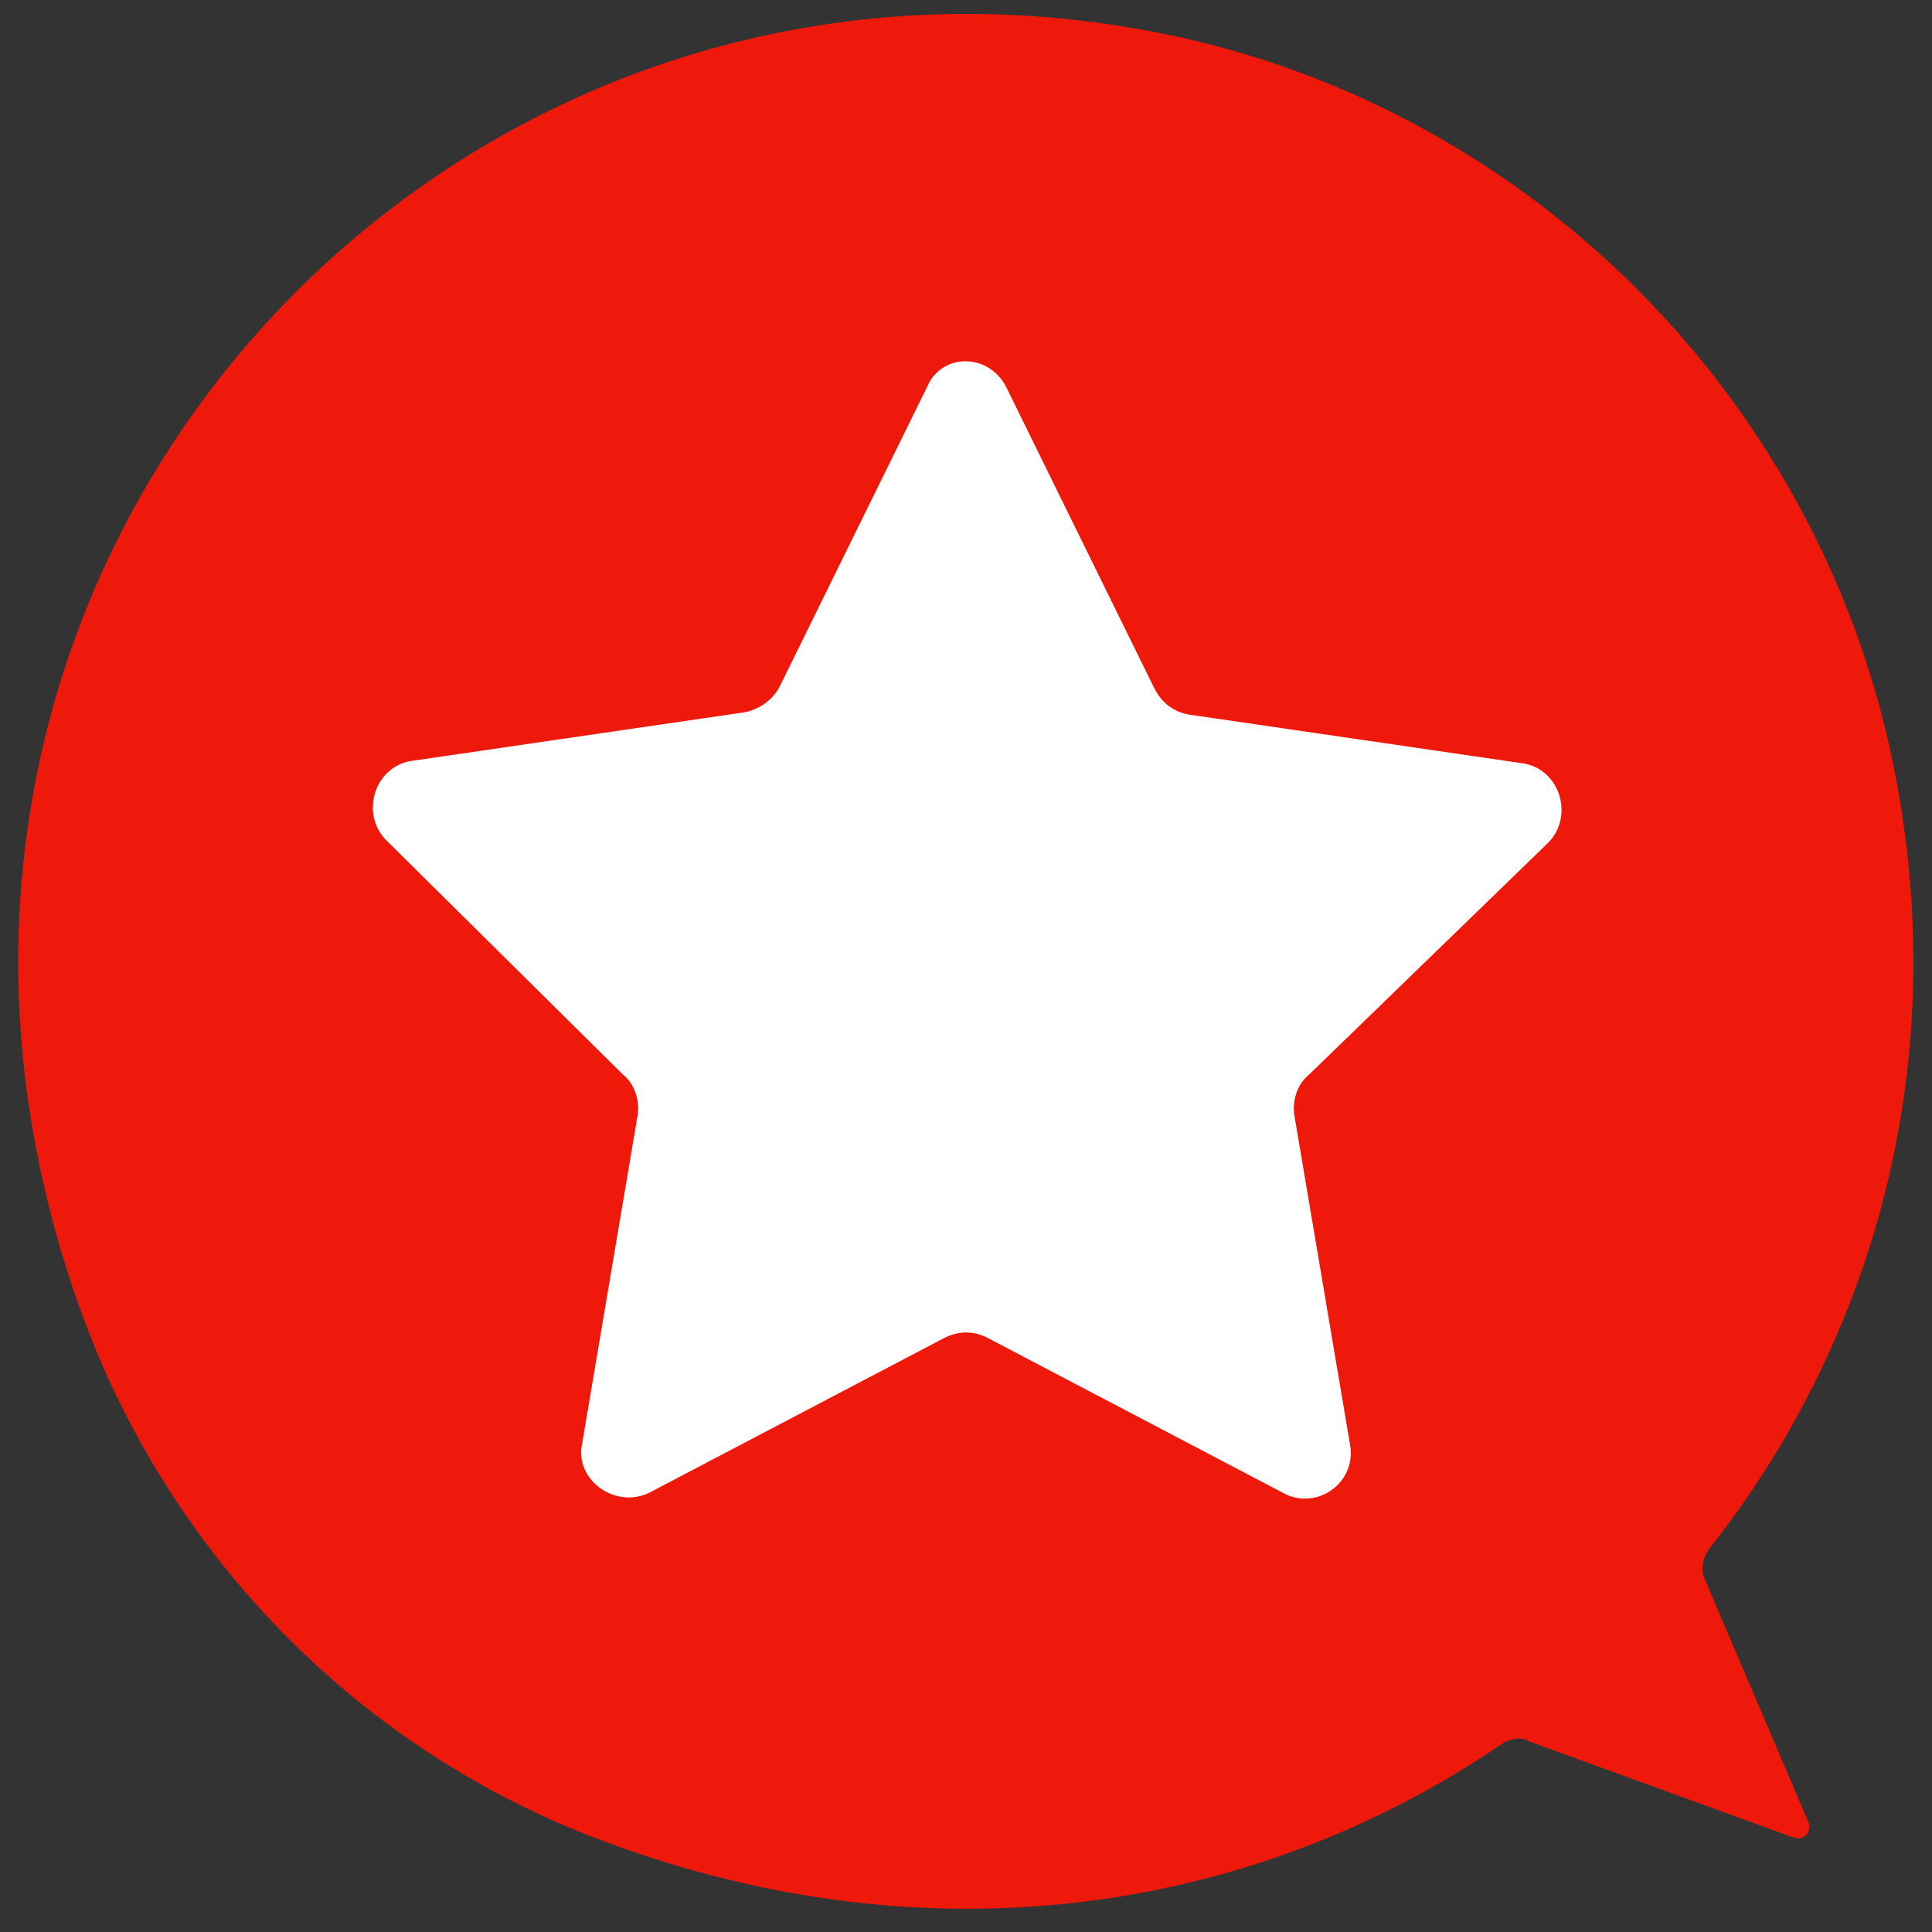 <?xml version="1.0" encoding="UTF-8" standalone="no"?>
<svg width="19px" height="19px" viewBox="0 0 19 19" version="1.1" xmlns="http://www.w3.org/2000/svg" xmlns:xlink="http://www.w3.org/1999/xlink">
    <rect x="0" y="0" width="19" height="19" fill="#333333" stroke="none"/>
    <!-- Generator: sketchtool 3.7.2 (28276) - http://www.bohemiancoding.com/sketch -->
    <title>93347622-9477-4EF0-AE7C-30DB04F25212</title>
    <desc>Created with sketchtool.</desc>
    <defs></defs>
    <g id="Page-1" stroke="none" stroke-width="1" fill="none" fill-rule="evenodd">
        <g id="Venue-Detail" transform="translate(-639, -551)">
            <g id="Rectangle-1-+-Velvet-Revolver:-+-Rectangle-2-+-MUSIC-CONCERT-+-More-info" transform="translate(150, 266)">
                <g id="More-info" transform="translate(458, 0)">
                    <g id="GET-DIRECTIONS-+-Shape-Copy" transform="translate(31, 285)">
                        <g id="review-icon">
                            <path d="M17.646,18.074 C17.741,18.098 17.812,18.026 17.789,17.931 L16.767,15.533 C16.72,15.438 16.744,15.319 16.815,15.224 C18.406,13.205 19.19,10.521 18.644,7.647 C17.955,3.99 15.081,1.069 11.447,0.333 C4.275,-1.116 -1.876,5.7 0.831,12.991 C1.71,15.342 3.562,17.219 5.914,18.098 C9.191,19.332 12.374,18.786 14.773,17.148 C14.844,17.1 14.963,17.076 15.034,17.124 L17.646,18.074 L17.646,18.074 Z" id="Shape" fill="#EE190B"></path>
                            <path d="M9.904,3.824 L11.352,6.769 C11.424,6.911 11.543,7.006 11.709,7.03 L14.963,7.505 C15.342,7.553 15.485,8.027 15.224,8.289 L12.873,10.569 C12.754,10.664 12.706,10.83 12.73,10.973 L13.276,14.203 C13.348,14.582 12.944,14.867 12.611,14.678 L9.714,13.158 C9.571,13.086 9.429,13.086 9.286,13.158 L6.389,14.678 C6.056,14.844 5.652,14.559 5.724,14.203 L6.27,10.973 C6.294,10.83 6.246,10.664 6.128,10.569 L3.8,8.265 C3.539,8.004 3.681,7.529 4.061,7.481 L7.315,7.006 C7.457,6.982 7.6,6.888 7.671,6.745 L9.12,3.8 C9.262,3.467 9.738,3.467 9.904,3.824 L9.904,3.824 Z" id="Shape" fill="#FFFFFF"></path>
                        </g>
                    </g>
                </g>
            </g>
        </g>
    </g>
</svg>